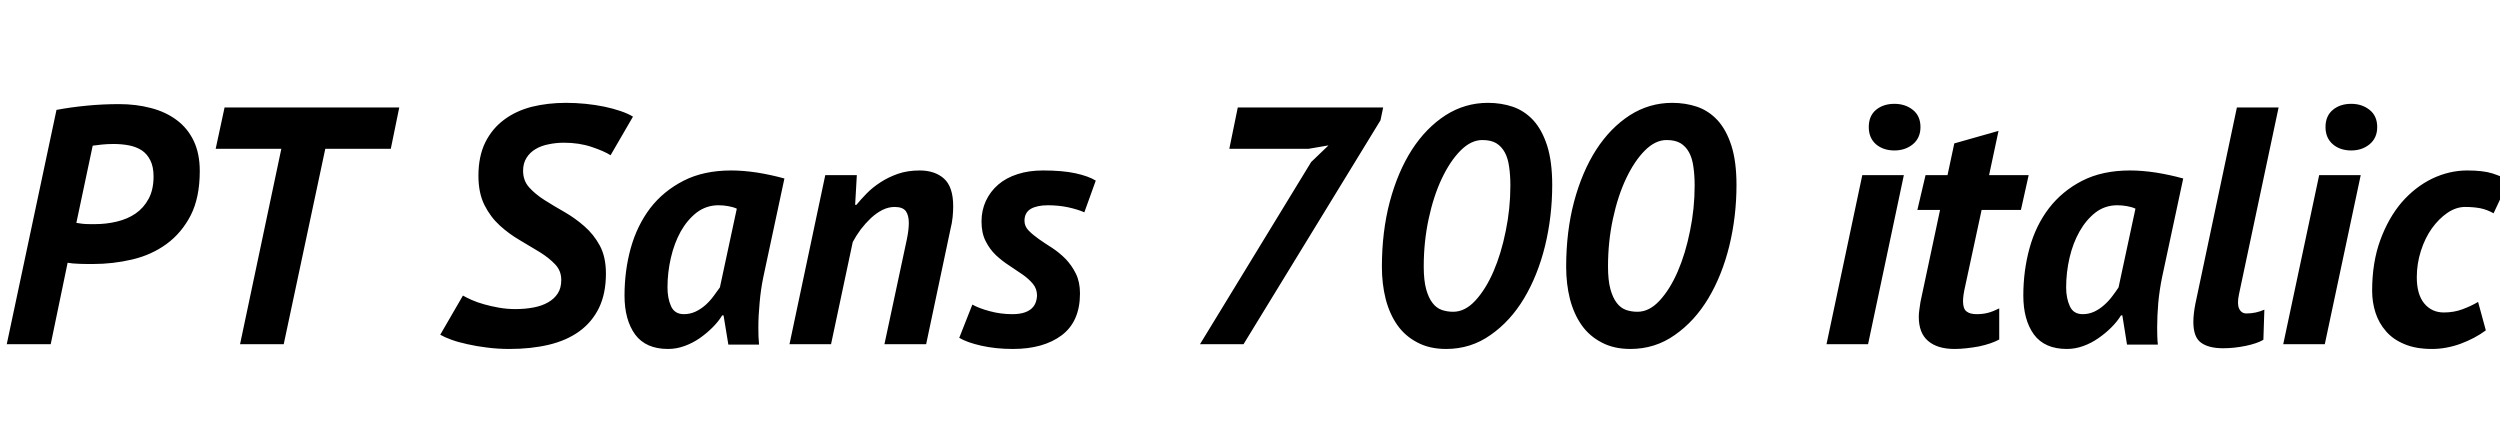 <svg xmlns="http://www.w3.org/2000/svg" xmlns:xlink="http://www.w3.org/1999/xlink" width="177.456" height="31.056"><path fill="black" d="M0.48 24.43L4.01 7.80Q5.02 7.61 6.16 7.50Q7.30 7.39 8.45 7.39L8.45 7.39Q9.67 7.39 10.72 7.67Q11.76 7.94 12.54 8.52Q13.32 9.10 13.75 10.00Q14.18 10.90 14.18 12.14L14.18 12.14Q14.18 14.02 13.54 15.28Q12.89 16.54 11.82 17.32Q10.75 18.10 9.38 18.42Q8.02 18.74 6.60 18.74L6.60 18.74Q6.48 18.74 6.23 18.74Q5.98 18.74 5.70 18.73Q5.42 18.72 5.17 18.70Q4.92 18.67 4.80 18.65L4.80 18.65L3.60 24.43L0.48 24.43ZM6.58 10.34L5.42 15.82Q5.52 15.84 5.69 15.86Q5.86 15.89 6.06 15.90Q6.26 15.91 6.44 15.91Q6.62 15.91 6.72 15.91L6.72 15.91Q7.54 15.91 8.29 15.73Q9.05 15.55 9.62 15.16Q10.20 14.76 10.55 14.11Q10.90 13.46 10.90 12.53L10.90 12.53Q10.90 11.83 10.67 11.38Q10.44 10.92 10.06 10.67Q9.67 10.42 9.16 10.32Q8.64 10.22 8.06 10.22L8.06 10.22Q7.63 10.22 7.24 10.26Q6.84 10.30 6.58 10.34L6.58 10.34ZM28.34 7.63L27.74 10.56L23.09 10.56L20.14 24.43L17.04 24.43L19.97 10.56L15.31 10.56L15.94 7.63L28.34 7.63ZM44.93 8.28L43.34 11.02Q42.89 10.73 42 10.43Q41.11 10.13 40.03 10.13L40.03 10.13Q39.48 10.13 38.95 10.24Q38.42 10.34 38.02 10.58Q37.61 10.82 37.37 11.21Q37.13 11.59 37.13 12.12L37.13 12.12Q37.13 12.82 37.56 13.30Q37.99 13.78 38.65 14.20Q39.31 14.62 40.07 15.05Q40.82 15.48 41.48 16.06Q42.14 16.63 42.58 17.44Q43.01 18.24 43.01 19.42L43.01 19.42Q43.01 20.83 42.52 21.85Q42.02 22.87 41.12 23.52Q40.22 24.17 38.96 24.47Q37.70 24.77 36.17 24.77L36.17 24.77Q35.33 24.77 34.57 24.67Q33.82 24.58 33.17 24.43Q32.52 24.29 32.03 24.11Q31.54 23.93 31.25 23.76L31.25 23.76L32.86 20.98Q33.10 21.12 33.48 21.29Q33.86 21.46 34.36 21.60Q34.85 21.74 35.42 21.84Q36 21.94 36.58 21.94L36.58 21.94Q37.25 21.94 37.85 21.83Q38.45 21.72 38.89 21.47Q39.34 21.22 39.59 20.83Q39.84 20.45 39.84 19.87L39.84 19.87Q39.84 19.22 39.41 18.77Q38.98 18.31 38.32 17.90Q37.66 17.50 36.90 17.05Q36.14 16.61 35.48 16.01Q34.82 15.41 34.39 14.56Q33.96 13.70 33.96 12.48L33.96 12.48Q33.96 11.09 34.45 10.10Q34.94 9.12 35.78 8.50Q36.62 7.87 37.75 7.58Q38.88 7.30 40.18 7.30L40.18 7.30Q40.87 7.30 41.57 7.37Q42.26 7.44 42.89 7.57Q43.51 7.70 44.04 7.88Q44.57 8.06 44.93 8.28L44.93 8.28ZM55.68 12.67L54.19 19.63Q54 20.54 53.92 21.48Q53.83 22.42 53.83 23.26L53.83 23.26Q53.83 23.59 53.84 23.89Q53.86 24.19 53.88 24.46L53.88 24.46L51.70 24.46L51.36 22.39L51.26 22.39Q51 22.82 50.58 23.24Q50.16 23.66 49.66 24.01Q49.15 24.36 48.59 24.56Q48.02 24.77 47.42 24.77L47.42 24.77Q45.84 24.77 45.08 23.74Q44.33 22.70 44.33 20.98L44.33 20.98Q44.33 19.22 44.77 17.62Q45.22 16.01 46.15 14.78Q47.09 13.56 48.52 12.83Q49.94 12.10 51.91 12.10L51.91 12.10Q52.75 12.10 53.75 12.25Q54.74 12.41 55.68 12.67L55.68 12.67ZM48.55 22.30L48.55 22.30Q48.98 22.30 49.37 22.12Q49.75 21.94 50.08 21.65Q50.40 21.36 50.65 21.02Q50.90 20.69 51.10 20.40L51.10 20.40L52.30 14.81Q52.03 14.69 51.68 14.63Q51.34 14.57 51 14.57L51 14.57Q50.14 14.57 49.46 15.08Q48.79 15.60 48.32 16.43Q47.86 17.26 47.62 18.30Q47.38 19.34 47.38 20.40L47.38 20.40Q47.38 21.17 47.63 21.73Q47.88 22.30 48.55 22.30ZM65.74 24.43L62.78 24.43L64.37 16.99Q64.51 16.32 64.51 15.82L64.51 15.82Q64.51 15.29 64.30 14.99Q64.08 14.69 63.50 14.69L63.50 14.69Q63.07 14.69 62.64 14.90Q62.21 15.12 61.82 15.48Q61.44 15.84 61.10 16.28Q60.77 16.73 60.53 17.18L60.53 17.18L58.99 24.43L56.04 24.43L58.58 12.43L60.82 12.43L60.70 14.54L60.79 14.54Q61.10 14.16 61.52 13.73Q61.94 13.30 62.50 12.94Q63.05 12.58 63.73 12.34Q64.42 12.10 65.28 12.10L65.28 12.10Q66.36 12.10 67.01 12.68Q67.66 13.27 67.66 14.64L67.66 14.64Q67.66 15.00 67.62 15.41Q67.58 15.82 67.46 16.30L67.46 16.30L65.74 24.43ZM68.09 23.98L69.02 21.62Q69.50 21.89 70.26 22.09Q71.02 22.30 71.86 22.30L71.86 22.30Q72.70 22.30 73.14 21.97Q73.58 21.65 73.61 20.98L73.61 20.98Q73.61 20.50 73.32 20.15Q73.03 19.80 72.59 19.49Q72.14 19.18 71.64 18.85Q71.14 18.53 70.69 18.11Q70.25 17.69 69.96 17.11Q69.67 16.54 69.67 15.72L69.67 15.72Q69.67 14.93 69.98 14.26Q70.30 13.58 70.86 13.10Q71.42 12.62 72.23 12.36Q73.03 12.10 74.04 12.10L74.04 12.10Q75.43 12.10 76.34 12.30Q77.26 12.50 77.78 12.82L77.78 12.82L76.97 15.07Q76.49 14.86 75.80 14.71Q75.12 14.57 74.38 14.57L74.38 14.57Q73.61 14.57 73.16 14.83Q72.72 15.10 72.72 15.67L72.72 15.67Q72.72 16.06 73.01 16.36Q73.30 16.66 73.74 16.97Q74.18 17.28 74.69 17.60Q75.19 17.93 75.64 18.38Q76.08 18.84 76.37 19.43Q76.66 20.02 76.66 20.83L76.66 20.83Q76.66 22.82 75.36 23.80Q74.06 24.77 71.90 24.77L71.90 24.77Q70.68 24.77 69.66 24.54Q68.64 24.31 68.09 23.98L68.09 23.98ZM88.27 24.43L85.18 24.43L93.07 11.50L94.30 10.32L92.90 10.56L87.26 10.56L87.86 7.63L98.18 7.63L97.99 8.54L88.27 24.43ZM98.09 18.94L98.09 18.94Q98.09 16.44 98.65 14.32Q99.22 12.19 100.22 10.63Q101.23 9.07 102.61 8.18Q103.99 7.30 105.62 7.30L105.62 7.30Q106.56 7.30 107.39 7.58Q108.22 7.87 108.84 8.54Q109.46 9.22 109.82 10.34Q110.18 11.47 110.18 13.13L110.18 13.13Q110.18 15.36 109.67 17.46Q109.15 19.56 108.18 21.18Q107.21 22.80 105.80 23.78Q104.40 24.77 102.65 24.77L102.65 24.77Q101.47 24.77 100.61 24.31Q99.74 23.86 99.19 23.08Q98.64 22.30 98.36 21.23Q98.09 20.16 98.09 18.94ZM101.06 18.91L101.06 18.91Q101.06 19.90 101.23 20.52Q101.40 21.14 101.68 21.50Q101.95 21.86 102.34 22.00Q102.72 22.13 103.15 22.13L103.15 22.13Q103.99 22.13 104.72 21.34Q105.46 20.54 106.01 19.27Q106.56 18 106.88 16.40Q107.21 14.81 107.21 13.18L107.21 13.18Q107.21 12.43 107.12 11.83Q107.04 11.23 106.81 10.81Q106.58 10.39 106.20 10.16Q105.82 9.94 105.22 9.94L105.22 9.94Q104.42 9.94 103.68 10.68Q102.94 11.42 102.35 12.66Q101.76 13.90 101.41 15.53Q101.06 17.16 101.06 18.91ZM111.17 18.94L111.17 18.94Q111.17 16.44 111.73 14.32Q112.30 12.19 113.30 10.63Q114.31 9.07 115.69 8.18Q117.07 7.30 118.70 7.30L118.70 7.30Q119.64 7.30 120.47 7.58Q121.30 7.87 121.92 8.54Q122.54 9.22 122.90 10.34Q123.26 11.47 123.26 13.13L123.26 13.13Q123.26 15.36 122.75 17.46Q122.23 19.56 121.26 21.18Q120.29 22.80 118.88 23.78Q117.48 24.77 115.73 24.77L115.73 24.77Q114.55 24.77 113.69 24.31Q112.82 23.86 112.27 23.08Q111.72 22.30 111.44 21.23Q111.17 20.16 111.17 18.94ZM114.14 18.91L114.14 18.91Q114.14 19.90 114.31 20.52Q114.48 21.14 114.76 21.50Q115.03 21.86 115.42 22.00Q115.80 22.13 116.23 22.13L116.23 22.13Q117.07 22.13 117.80 21.34Q118.54 20.54 119.09 19.27Q119.64 18 119.96 16.40Q120.29 14.81 120.29 13.18L120.29 13.18Q120.29 12.43 120.20 11.83Q120.12 11.23 119.89 10.81Q119.66 10.39 119.28 10.16Q118.90 9.94 118.30 9.94L118.30 9.94Q117.50 9.94 116.76 10.68Q116.02 11.42 115.43 12.66Q114.84 13.90 114.49 15.53Q114.14 17.16 114.14 18.91ZM129.65 24.43L132.19 12.43L135.14 12.43L132.60 24.43L129.65 24.43ZM132.65 9.02L132.65 9.02Q132.65 8.23 133.16 7.80Q133.68 7.37 134.47 7.37L134.47 7.37Q135.24 7.37 135.78 7.80Q136.32 8.23 136.32 9.02L136.32 9.02Q136.32 9.79 135.78 10.24Q135.24 10.68 134.47 10.68L134.47 10.68Q133.68 10.68 133.16 10.24Q132.65 9.79 132.65 9.02ZM136.10 14.90L136.68 12.43L138.24 12.43L138.72 10.18L141.86 9.29L141.19 12.43L144 12.43L143.45 14.90L140.66 14.90L139.49 20.33Q139.34 20.98 139.34 21.38L139.34 21.38Q139.34 21.91 139.58 22.10Q139.82 22.30 140.30 22.30L140.30 22.30Q140.76 22.30 141.13 22.20Q141.50 22.10 141.91 21.89L141.91 21.89L141.91 24.10Q141.65 24.24 141.28 24.37Q140.90 24.50 140.47 24.59Q140.04 24.67 139.58 24.72Q139.13 24.77 138.74 24.77L138.74 24.77Q137.52 24.77 136.86 24.20Q136.20 23.64 136.20 22.49L136.20 22.49Q136.20 22.25 136.24 21.98Q136.27 21.72 136.32 21.43L136.32 21.43L137.71 14.90L136.10 14.90ZM154.97 12.67L153.48 19.63Q153.29 20.54 153.20 21.48Q153.12 22.42 153.12 23.26L153.12 23.26Q153.12 23.59 153.13 23.89Q153.14 24.19 153.17 24.46L153.17 24.46L150.98 24.46L150.65 22.39L150.55 22.39Q150.29 22.82 149.87 23.24Q149.45 23.66 148.94 24.01Q148.44 24.36 147.88 24.56Q147.31 24.77 146.71 24.77L146.71 24.77Q145.13 24.77 144.37 23.74Q143.62 22.70 143.62 20.98L143.62 20.98Q143.62 19.22 144.06 17.62Q144.50 16.01 145.44 14.78Q146.38 13.56 147.80 12.83Q149.23 12.10 151.20 12.10L151.20 12.10Q152.04 12.10 153.04 12.25Q154.03 12.41 154.97 12.67L154.97 12.67ZM147.84 22.30L147.84 22.30Q148.27 22.30 148.66 22.12Q149.04 21.94 149.36 21.65Q149.69 21.36 149.94 21.02Q150.19 20.69 150.38 20.40L150.38 20.40L151.58 14.81Q151.32 14.69 150.97 14.63Q150.62 14.57 150.29 14.57L150.29 14.57Q149.42 14.57 148.75 15.08Q148.08 15.60 147.61 16.43Q147.14 17.26 146.90 18.30Q146.66 19.34 146.66 20.40L146.66 20.40Q146.66 21.17 146.92 21.73Q147.17 22.30 147.84 22.30ZM161.74 7.63L158.93 20.88Q158.78 21.58 158.94 21.91Q159.10 22.25 159.46 22.25L159.46 22.25Q160.13 22.25 160.73 21.98L160.73 21.98L160.66 24.12Q160.22 24.38 159.41 24.55Q158.59 24.72 157.80 24.72L157.80 24.72Q156.77 24.72 156.23 24.32Q155.69 23.93 155.69 22.85L155.69 22.85Q155.69 22.30 155.83 21.58L155.83 21.58L158.78 7.63L161.74 7.63ZM162.07 24.43L164.62 12.43L167.57 12.43L165.02 24.43L162.07 24.43ZM165.07 9.02L165.07 9.02Q165.07 8.23 165.59 7.80Q166.10 7.37 166.90 7.37L166.90 7.37Q167.66 7.37 168.20 7.80Q168.74 8.23 168.74 9.02L168.74 9.02Q168.74 9.79 168.20 10.24Q167.66 10.68 166.90 10.68L166.90 10.68Q166.10 10.68 165.59 10.24Q165.07 9.79 165.07 9.02ZM178.10 12.79L177 15.14Q176.54 14.88 176.05 14.78Q175.56 14.69 174.98 14.69L174.98 14.69Q174.34 14.69 173.72 15.11Q173.11 15.53 172.62 16.21Q172.13 16.90 171.84 17.81Q171.55 18.72 171.55 19.68L171.55 19.68Q171.55 20.90 172.08 21.54Q172.61 22.18 173.47 22.18L173.47 22.18Q174.19 22.18 174.80 21.95Q175.42 21.72 175.90 21.43L175.90 21.43L176.45 23.45Q175.68 24.02 174.66 24.40Q173.64 24.77 172.63 24.77L172.63 24.77Q171.48 24.77 170.68 24.43Q169.87 24.10 169.37 23.52Q168.86 22.94 168.62 22.20Q168.38 21.46 168.38 20.64L168.38 20.64Q168.38 18.62 168.96 17.04Q169.54 15.46 170.48 14.36Q171.43 13.27 172.64 12.68Q173.86 12.10 175.13 12.10L175.13 12.10Q176.26 12.10 176.92 12.31Q177.58 12.53 178.10 12.79L178.10 12.79Z"/></svg>